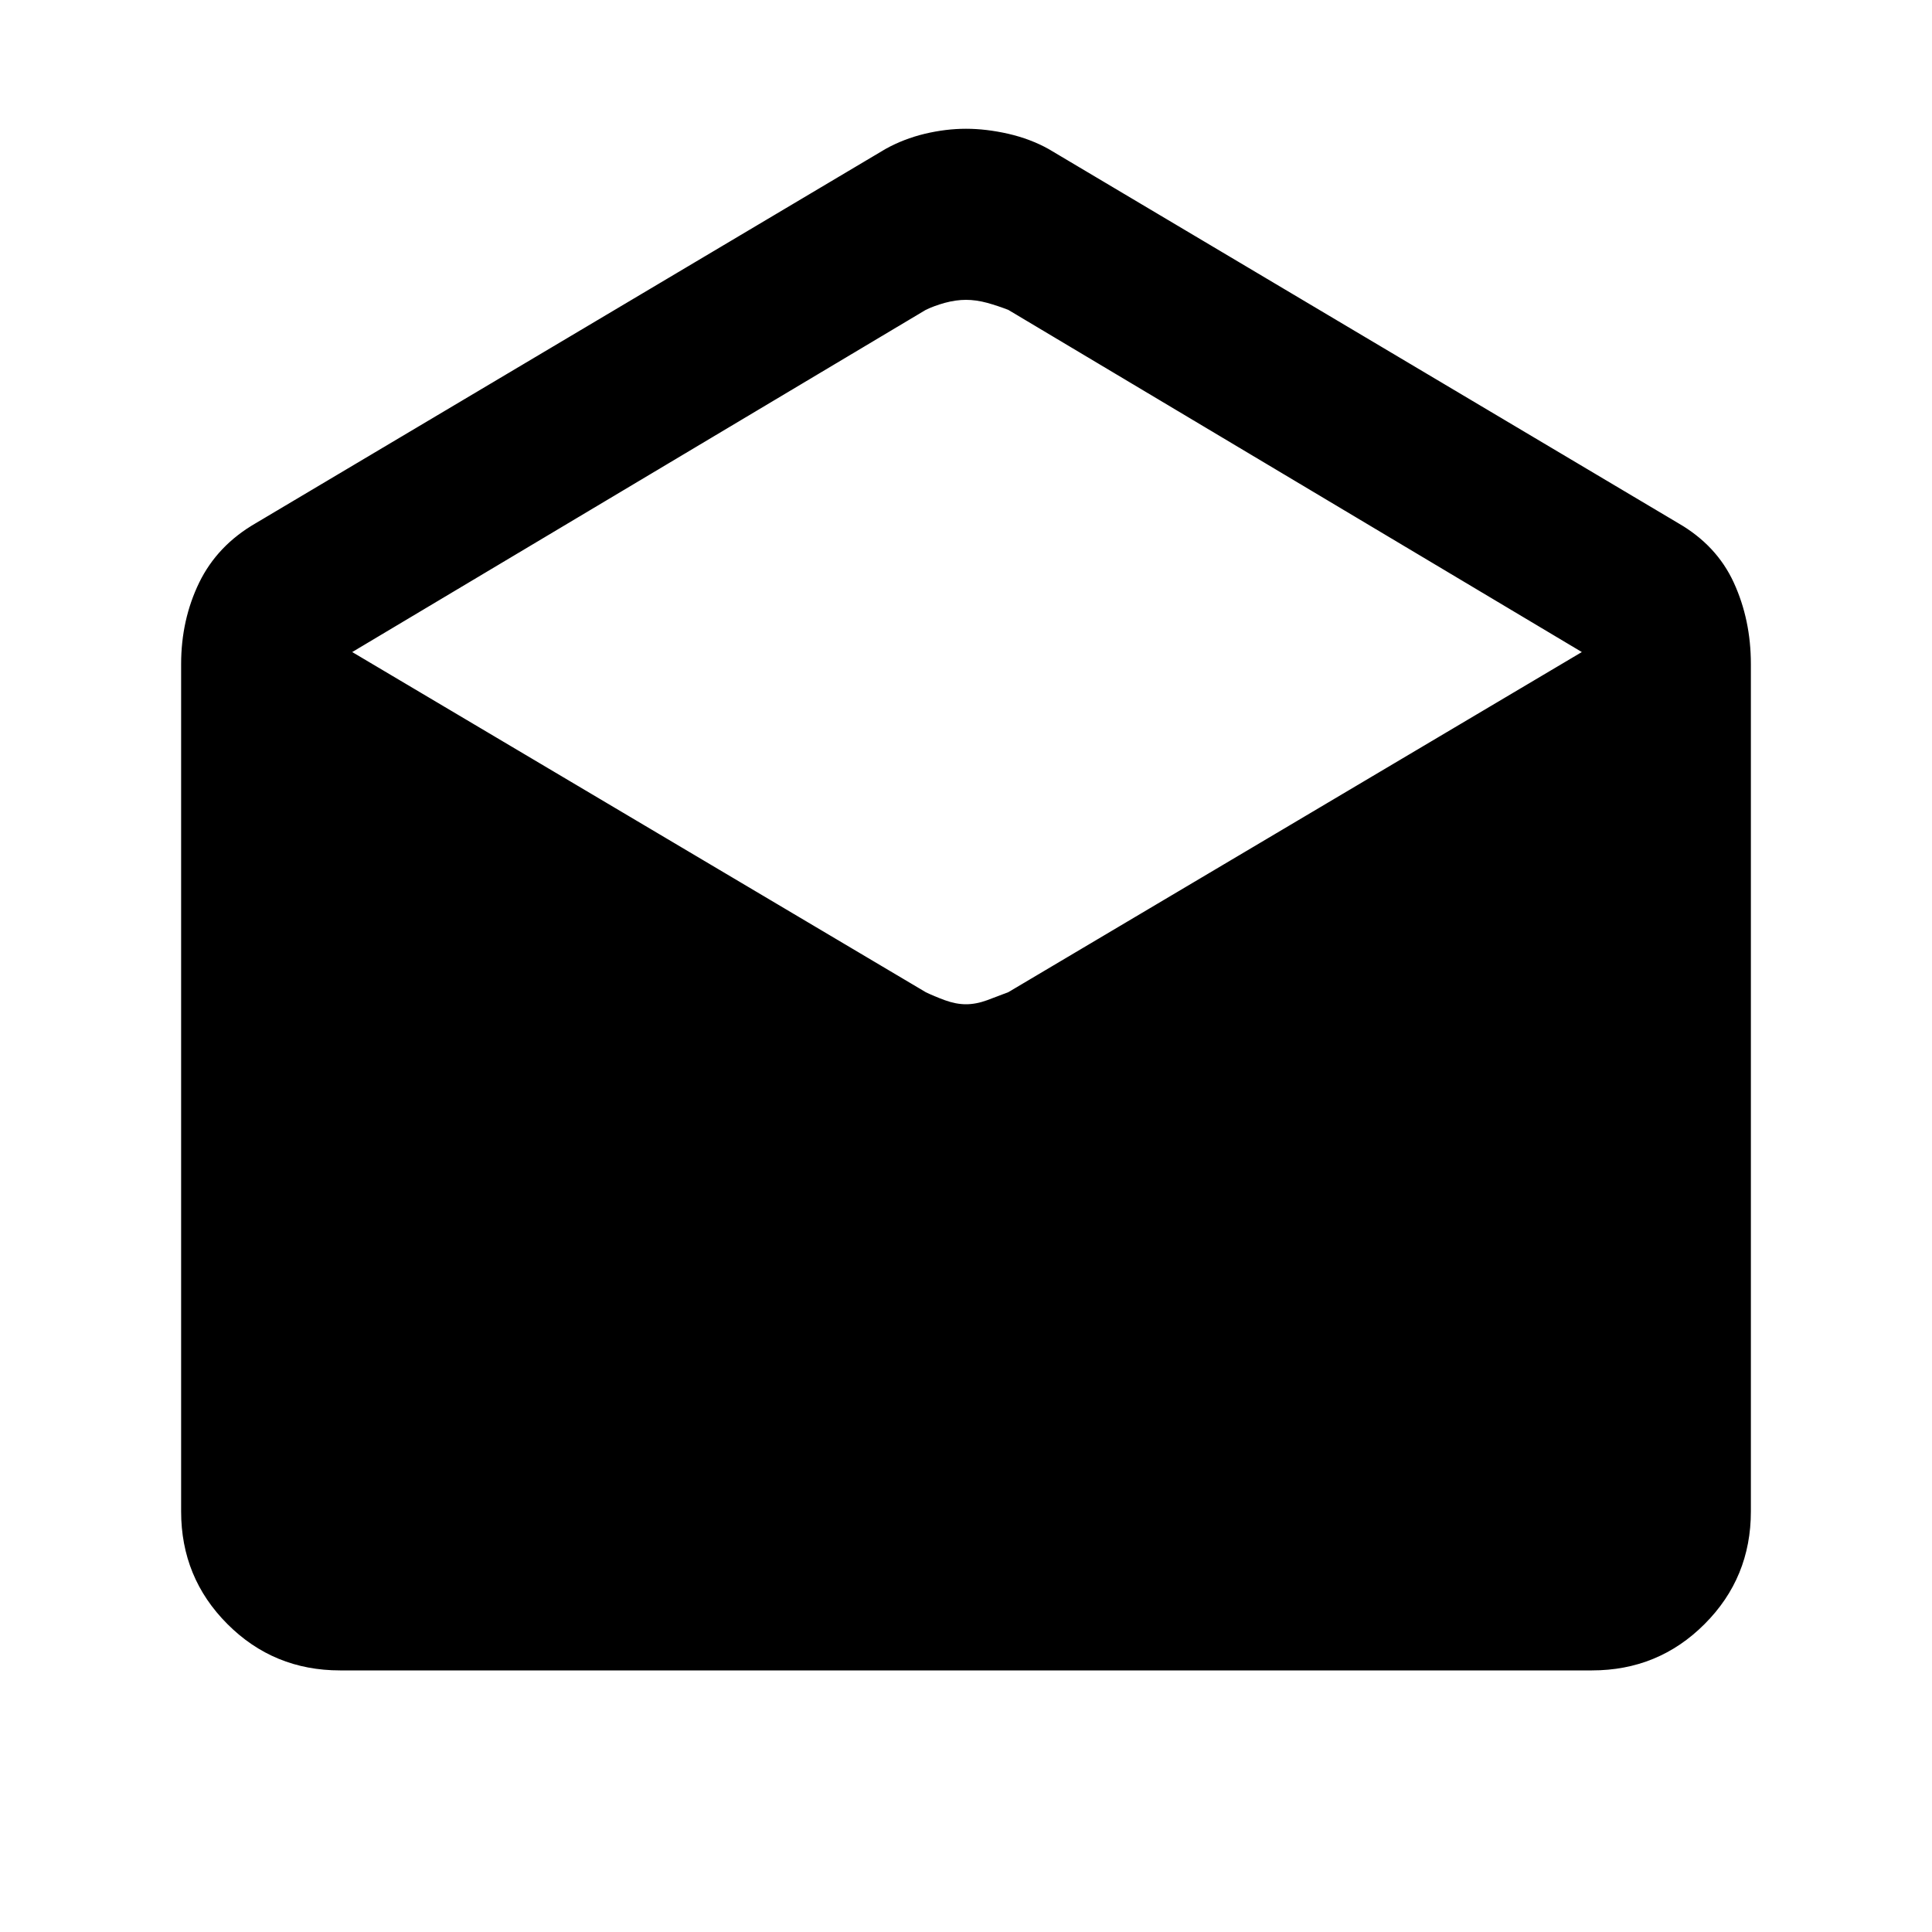 <svg xmlns="http://www.w3.org/2000/svg" height="20" width="20"><path d="M3.521 17.292q-.688 0-1.167-.48-.479-.479-.479-1.166V6.875q0-.458.187-.844.188-.385.584-.614l6.521-3.875q.187-.104.406-.157.219-.052.427-.052t.438.052q.229.053.416.157l6.521 3.875q.396.229.573.614.177.386.177.844v8.771q0 .687-.479 1.166-.479.48-1.167.48ZM10 10.396q.104 0 .219-.042.114-.042.219-.083l5.937-3.521-5.937-3.542q-.105-.041-.219-.073-.115-.031-.219-.031t-.219.031q-.114.032-.198.073L3.646 6.75l5.937 3.521q.084.041.198.083.115.042.219.042Z"/></svg>